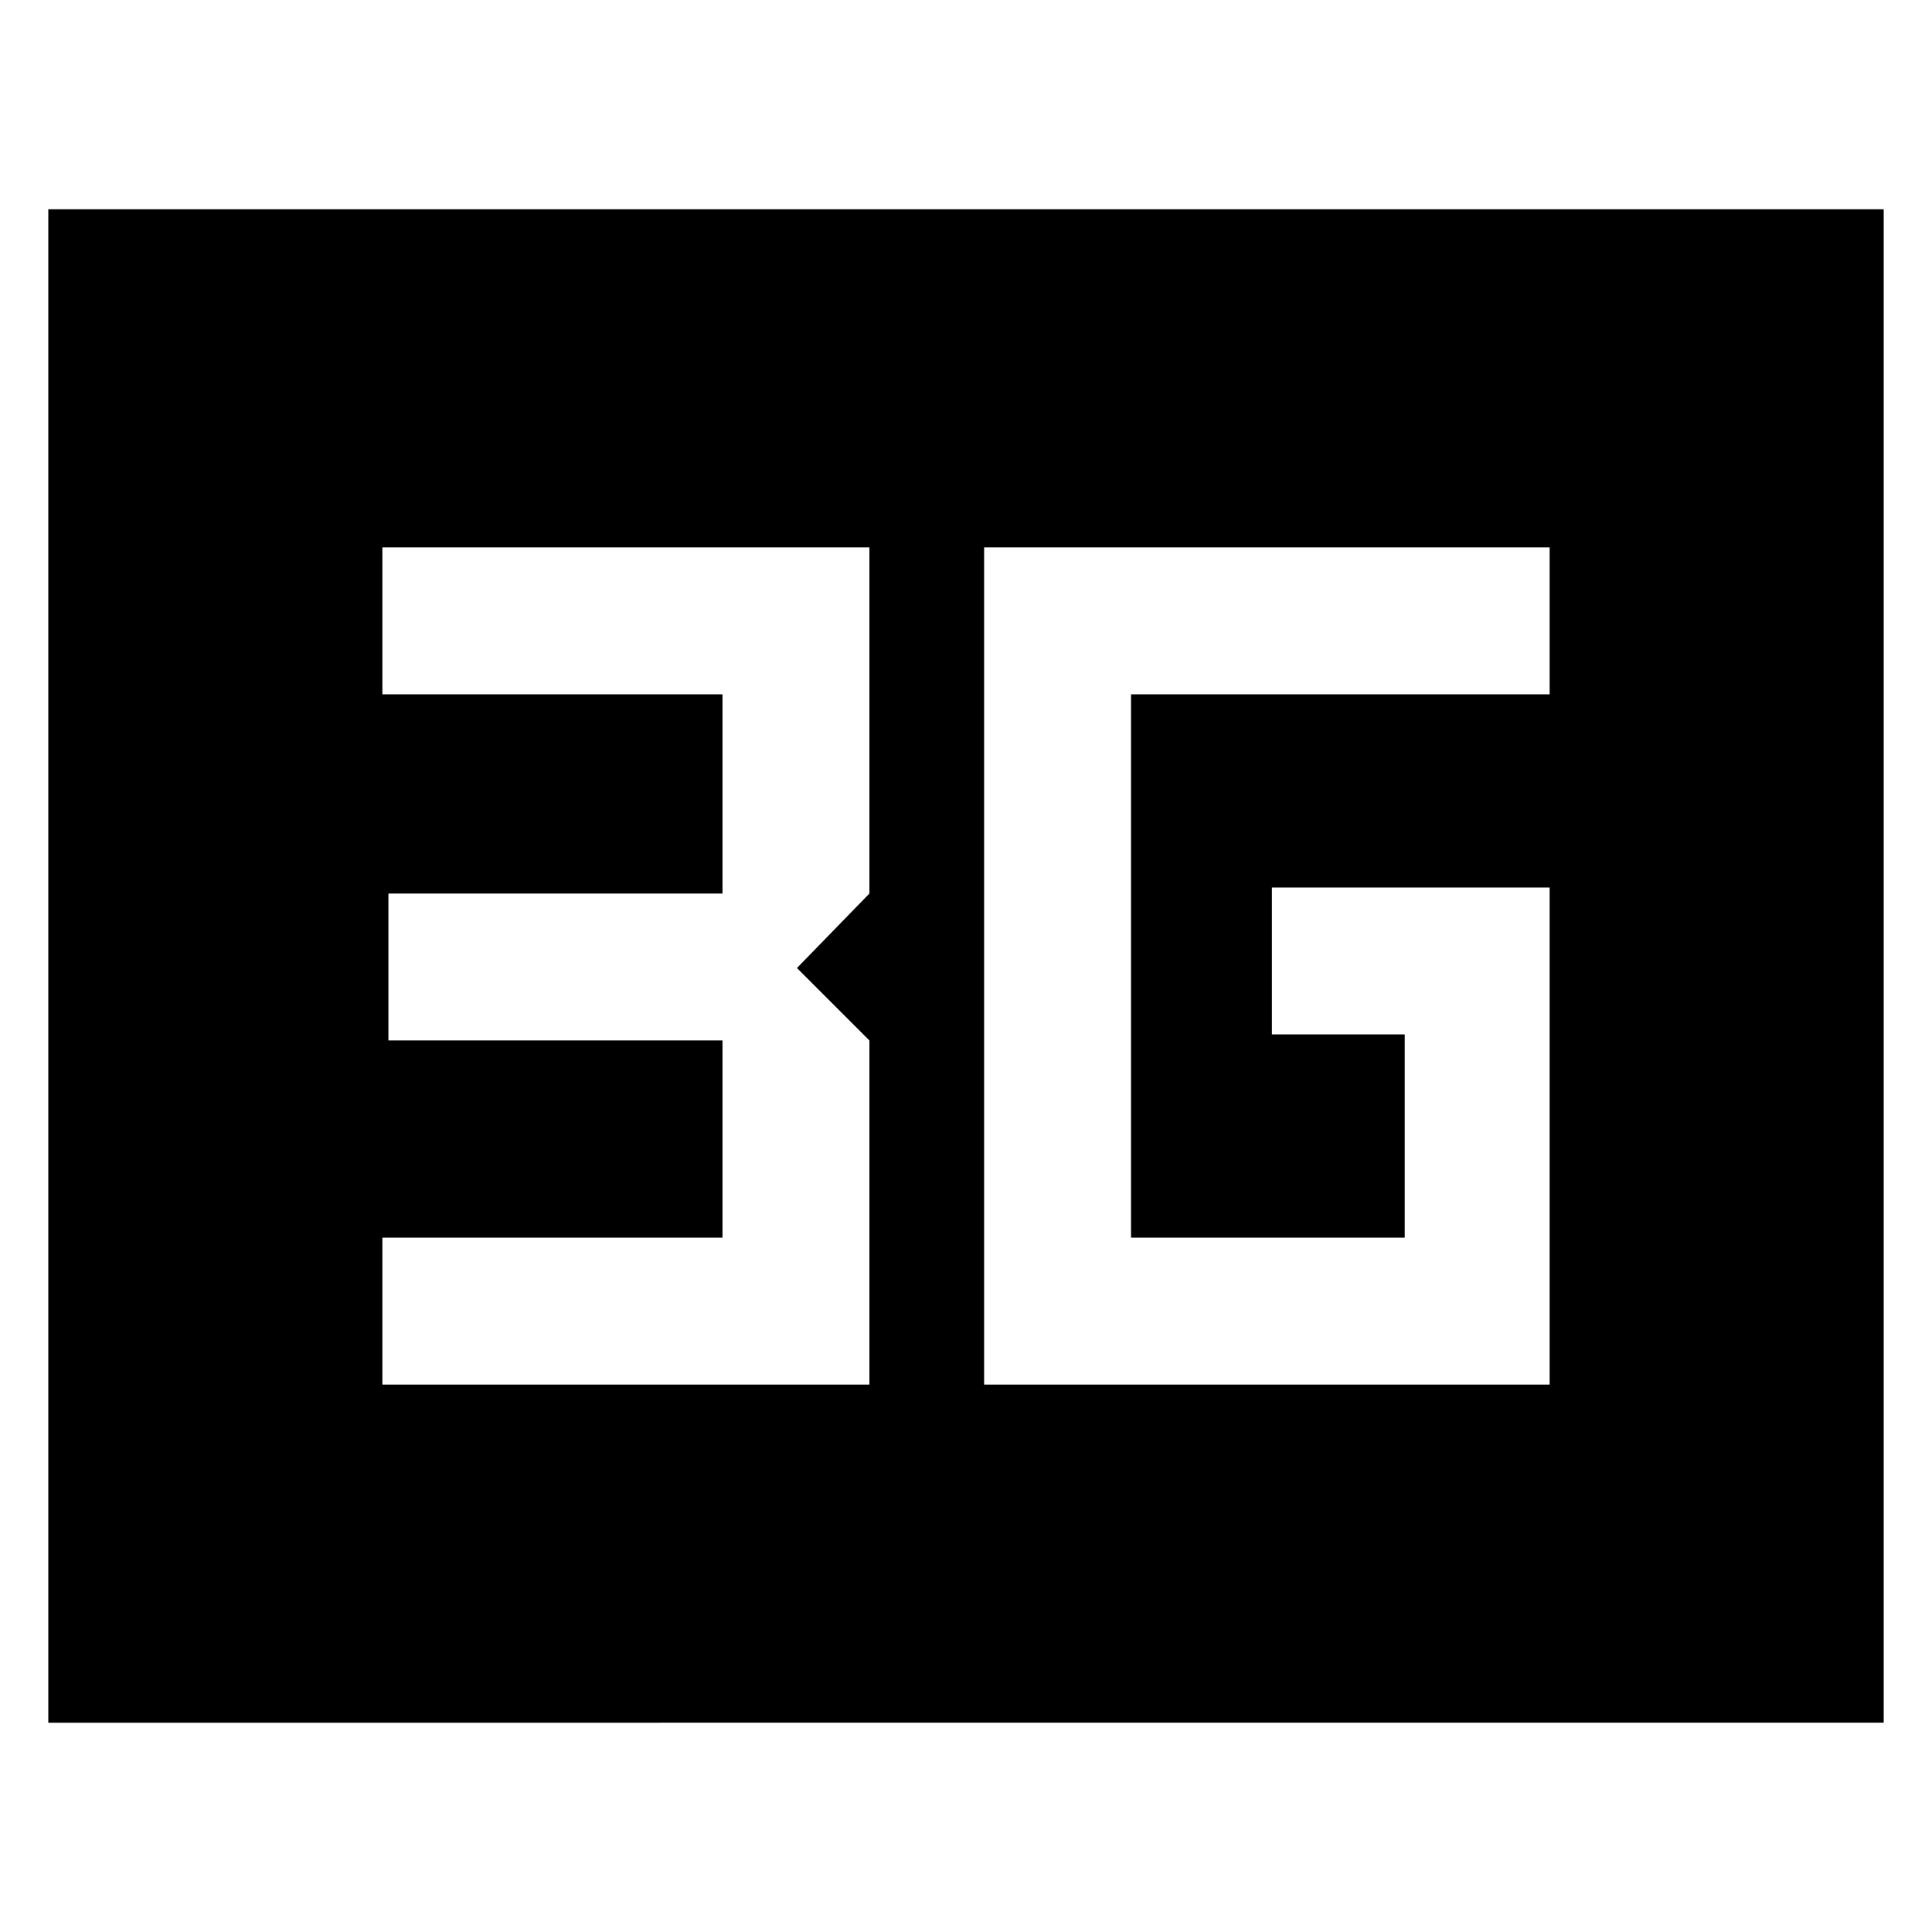 <svg xmlns="http://www.w3.org/2000/svg" height="48" viewBox="0 96 960 960" width="48"><path d="M489 784h281V537H632v73h66v101H562V441h208v-73H489v416Zm-299 0h242V613l-36-36 36-37V368H190v73h169v99H193v73h166v98H190v73ZM24 952V200h912v752H24Z"/></svg>